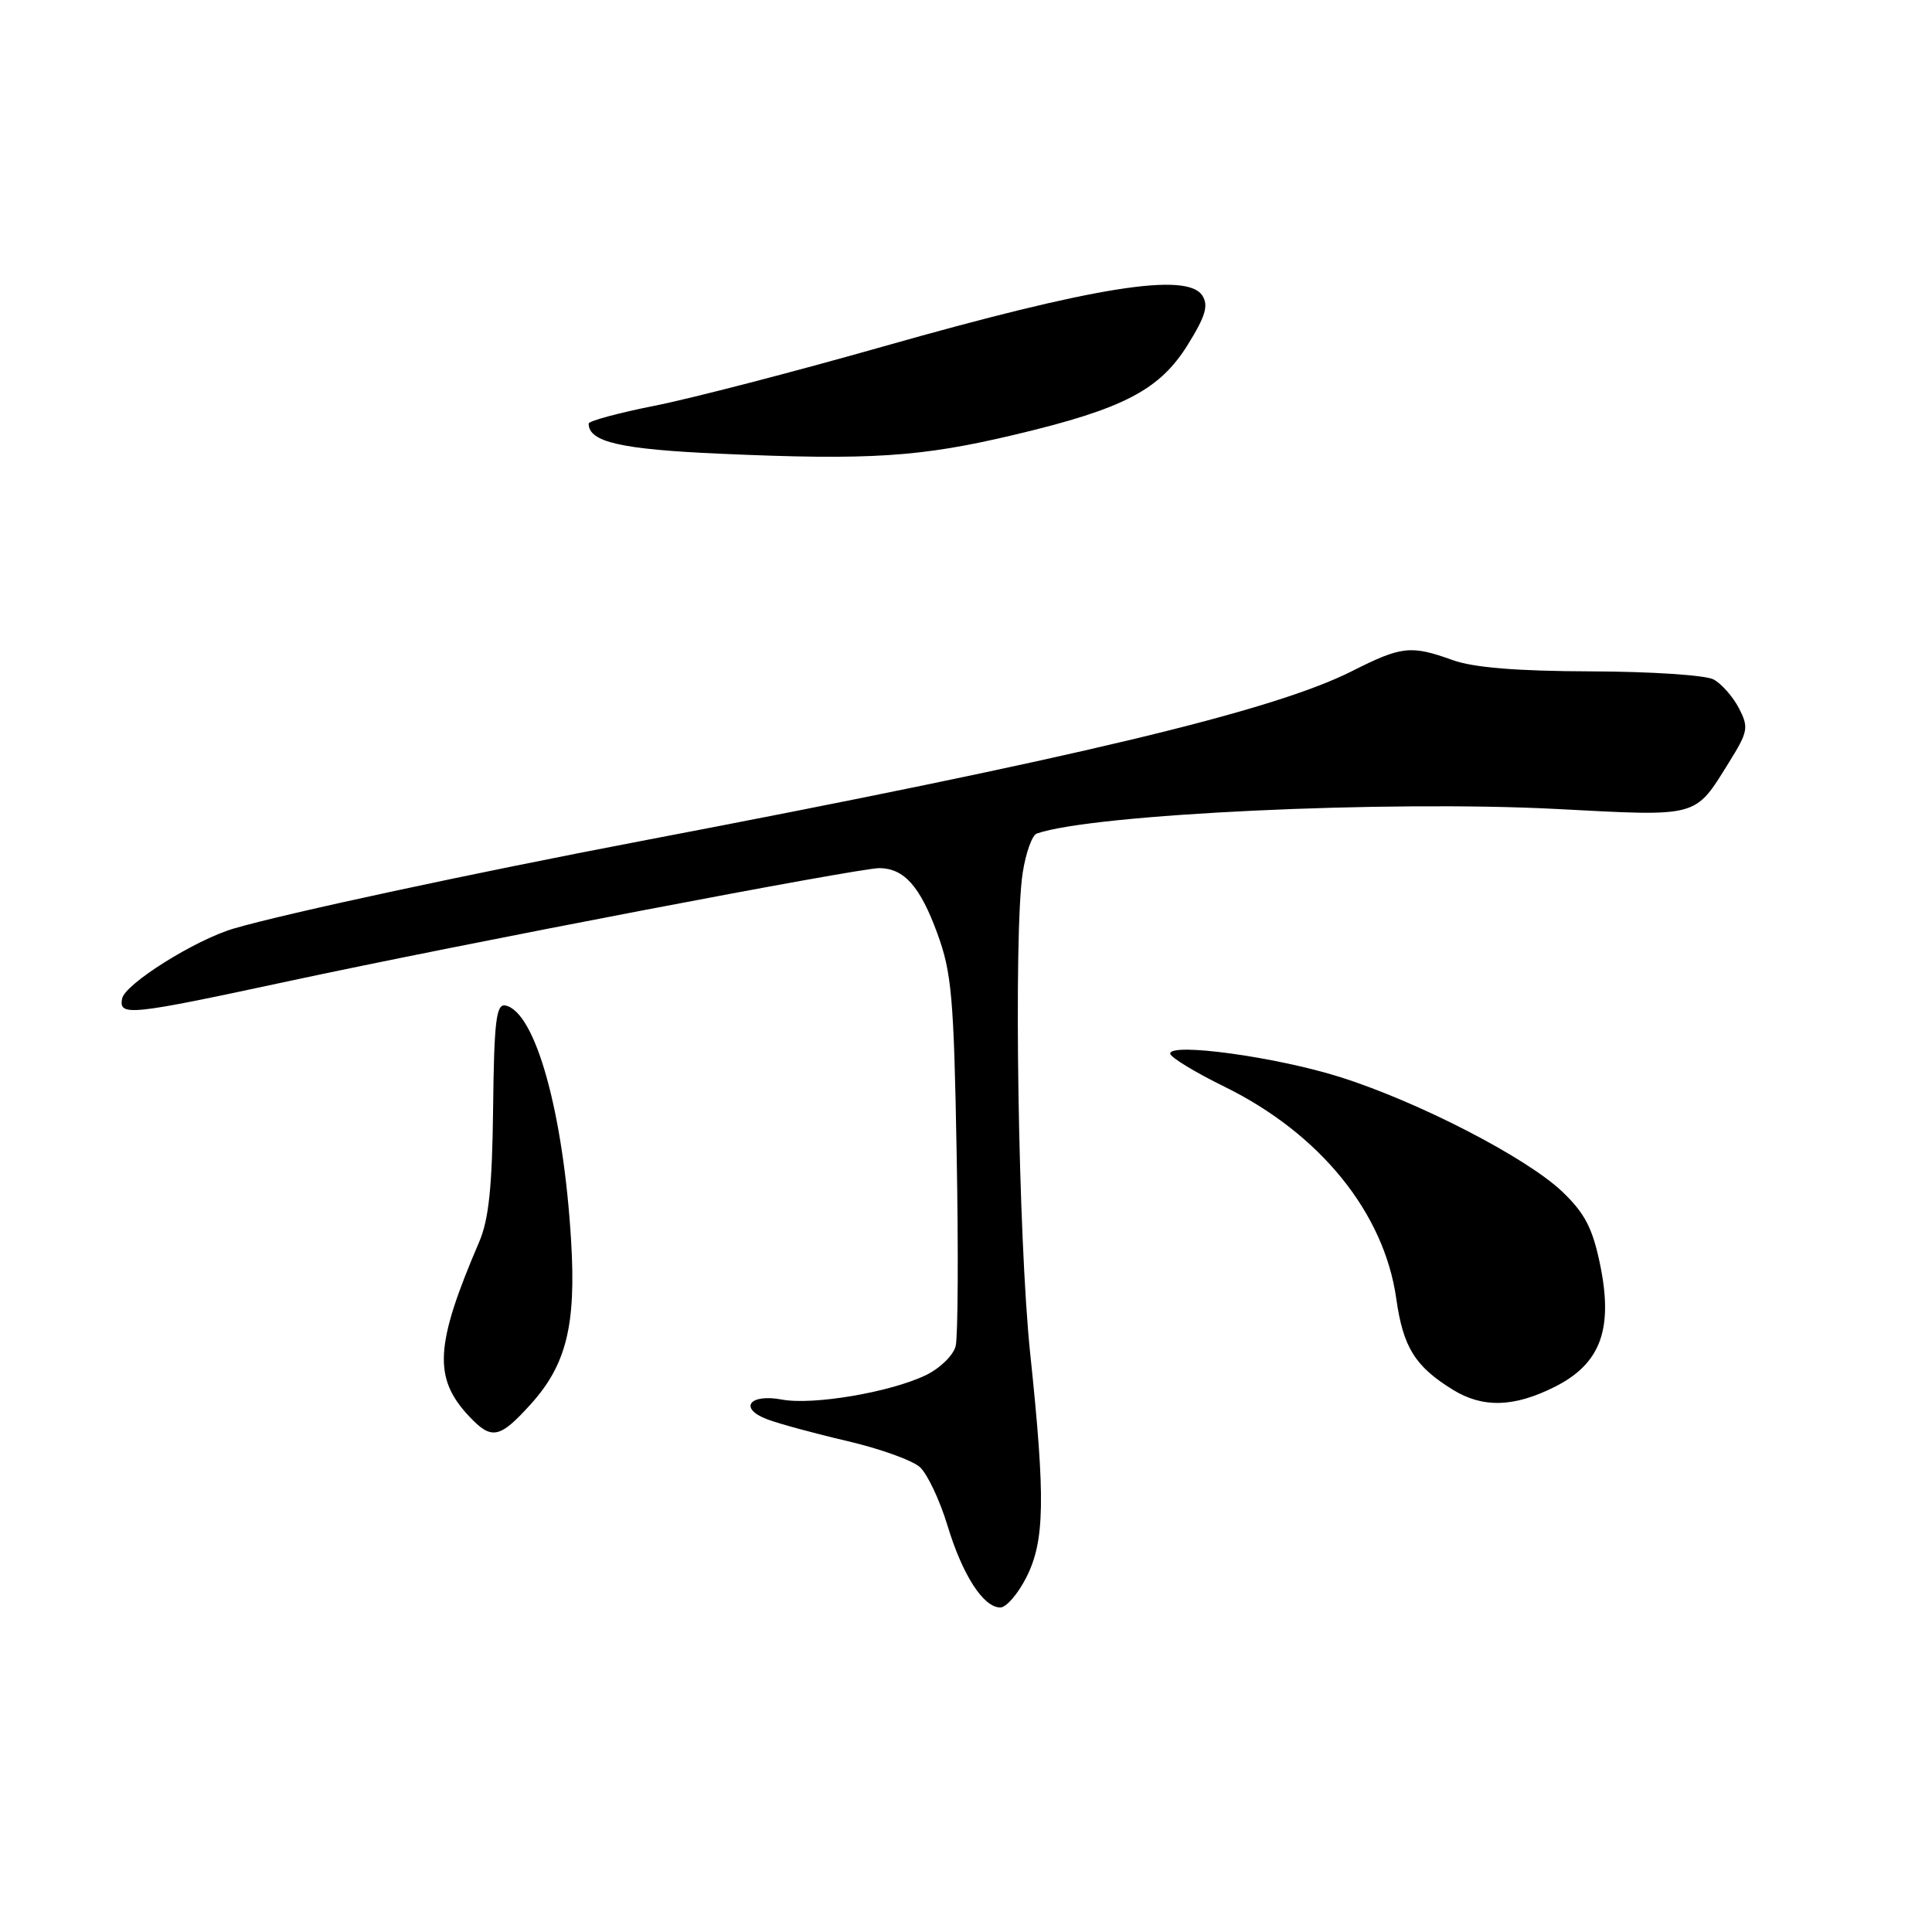 <?xml version="1.0" encoding="UTF-8" standalone="no"?>
<!DOCTYPE svg PUBLIC "-//W3C//DTD SVG 1.1//EN" "http://www.w3.org/Graphics/SVG/1.1/DTD/svg11.dtd" >
<svg xmlns="http://www.w3.org/2000/svg" xmlns:xlink="http://www.w3.org/1999/xlink" version="1.1" viewBox="0 0 256 256">
 <g >
 <path fill="currentColor"
d=" M 135.98 209.04 C 138.44 204.21 138.54 198.66 136.51 179.38 C 134.92 164.31 134.28 123.68 135.51 115.67 C 135.92 113.01 136.76 110.66 137.38 110.45 C 144.74 107.86 183.94 106.02 206.35 107.20 C 225.23 108.19 224.51 108.38 229.08 101.05 C 231.64 96.93 231.74 96.40 230.41 93.83 C 229.62 92.31 228.11 90.60 227.06 90.03 C 226.00 89.46 218.69 88.98 210.82 88.96 C 200.97 88.93 195.25 88.46 192.50 87.47 C 186.94 85.47 185.74 85.60 179.12 88.94 C 168.66 94.22 142.57 100.45 85.00 111.43 C 62.80 115.66 37.82 121.03 31.00 123.03 C 25.87 124.53 16.55 130.38 16.18 132.32 C 15.72 134.69 17.16 134.54 38.10 130.04 C 61.09 125.10 113.93 114.99 116.55 115.03 C 119.81 115.08 121.91 117.45 124.18 123.62 C 126.10 128.86 126.39 132.04 126.76 152.81 C 127.00 165.62 126.94 177.12 126.63 178.36 C 126.31 179.61 124.55 181.32 122.63 182.24 C 117.89 184.50 107.69 186.22 103.61 185.45 C 99.29 184.64 97.83 186.61 101.67 188.07 C 103.21 188.65 107.98 189.95 112.28 190.95 C 116.57 191.95 120.89 193.50 121.89 194.40 C 122.88 195.30 124.52 198.77 125.54 202.12 C 127.53 208.70 130.30 213.00 132.55 213.00 C 133.33 213.00 134.87 211.22 135.98 209.04 Z  M 70.33 186.06 C 75.04 180.84 76.34 175.61 75.68 164.50 C 74.67 147.39 70.92 133.99 66.95 133.23 C 65.75 133.01 65.47 135.33 65.34 146.80 C 65.22 157.28 64.77 161.59 63.49 164.57 C 57.63 178.22 57.38 182.58 62.15 187.66 C 65.14 190.84 66.19 190.64 70.33 186.06 Z  M 206.04 183.75 C 212.11 180.69 213.79 176.10 212.01 167.50 C 211.02 162.73 210.00 160.77 207.03 157.92 C 202.26 153.37 187.85 145.94 177.45 142.68 C 169.00 140.03 154.96 138.11 155.06 139.62 C 155.10 140.10 158.33 142.07 162.24 143.99 C 174.90 150.20 183.40 160.68 185.01 172.06 C 185.92 178.51 187.49 181.05 192.50 184.14 C 196.49 186.60 200.62 186.48 206.04 183.75 Z  M 134.50 57.59 C 148.92 54.16 153.69 51.67 157.43 45.61 C 159.74 41.89 160.15 40.47 159.32 39.17 C 157.30 36.01 145.00 37.97 117.00 45.92 C 105.17 49.28 91.56 52.81 86.75 53.76 C 81.94 54.72 78.00 55.78 78.00 56.13 C 78.00 58.57 82.25 59.54 95.40 60.12 C 115.31 61.00 121.98 60.57 134.50 57.59 Z "/>
</g>
</svg>